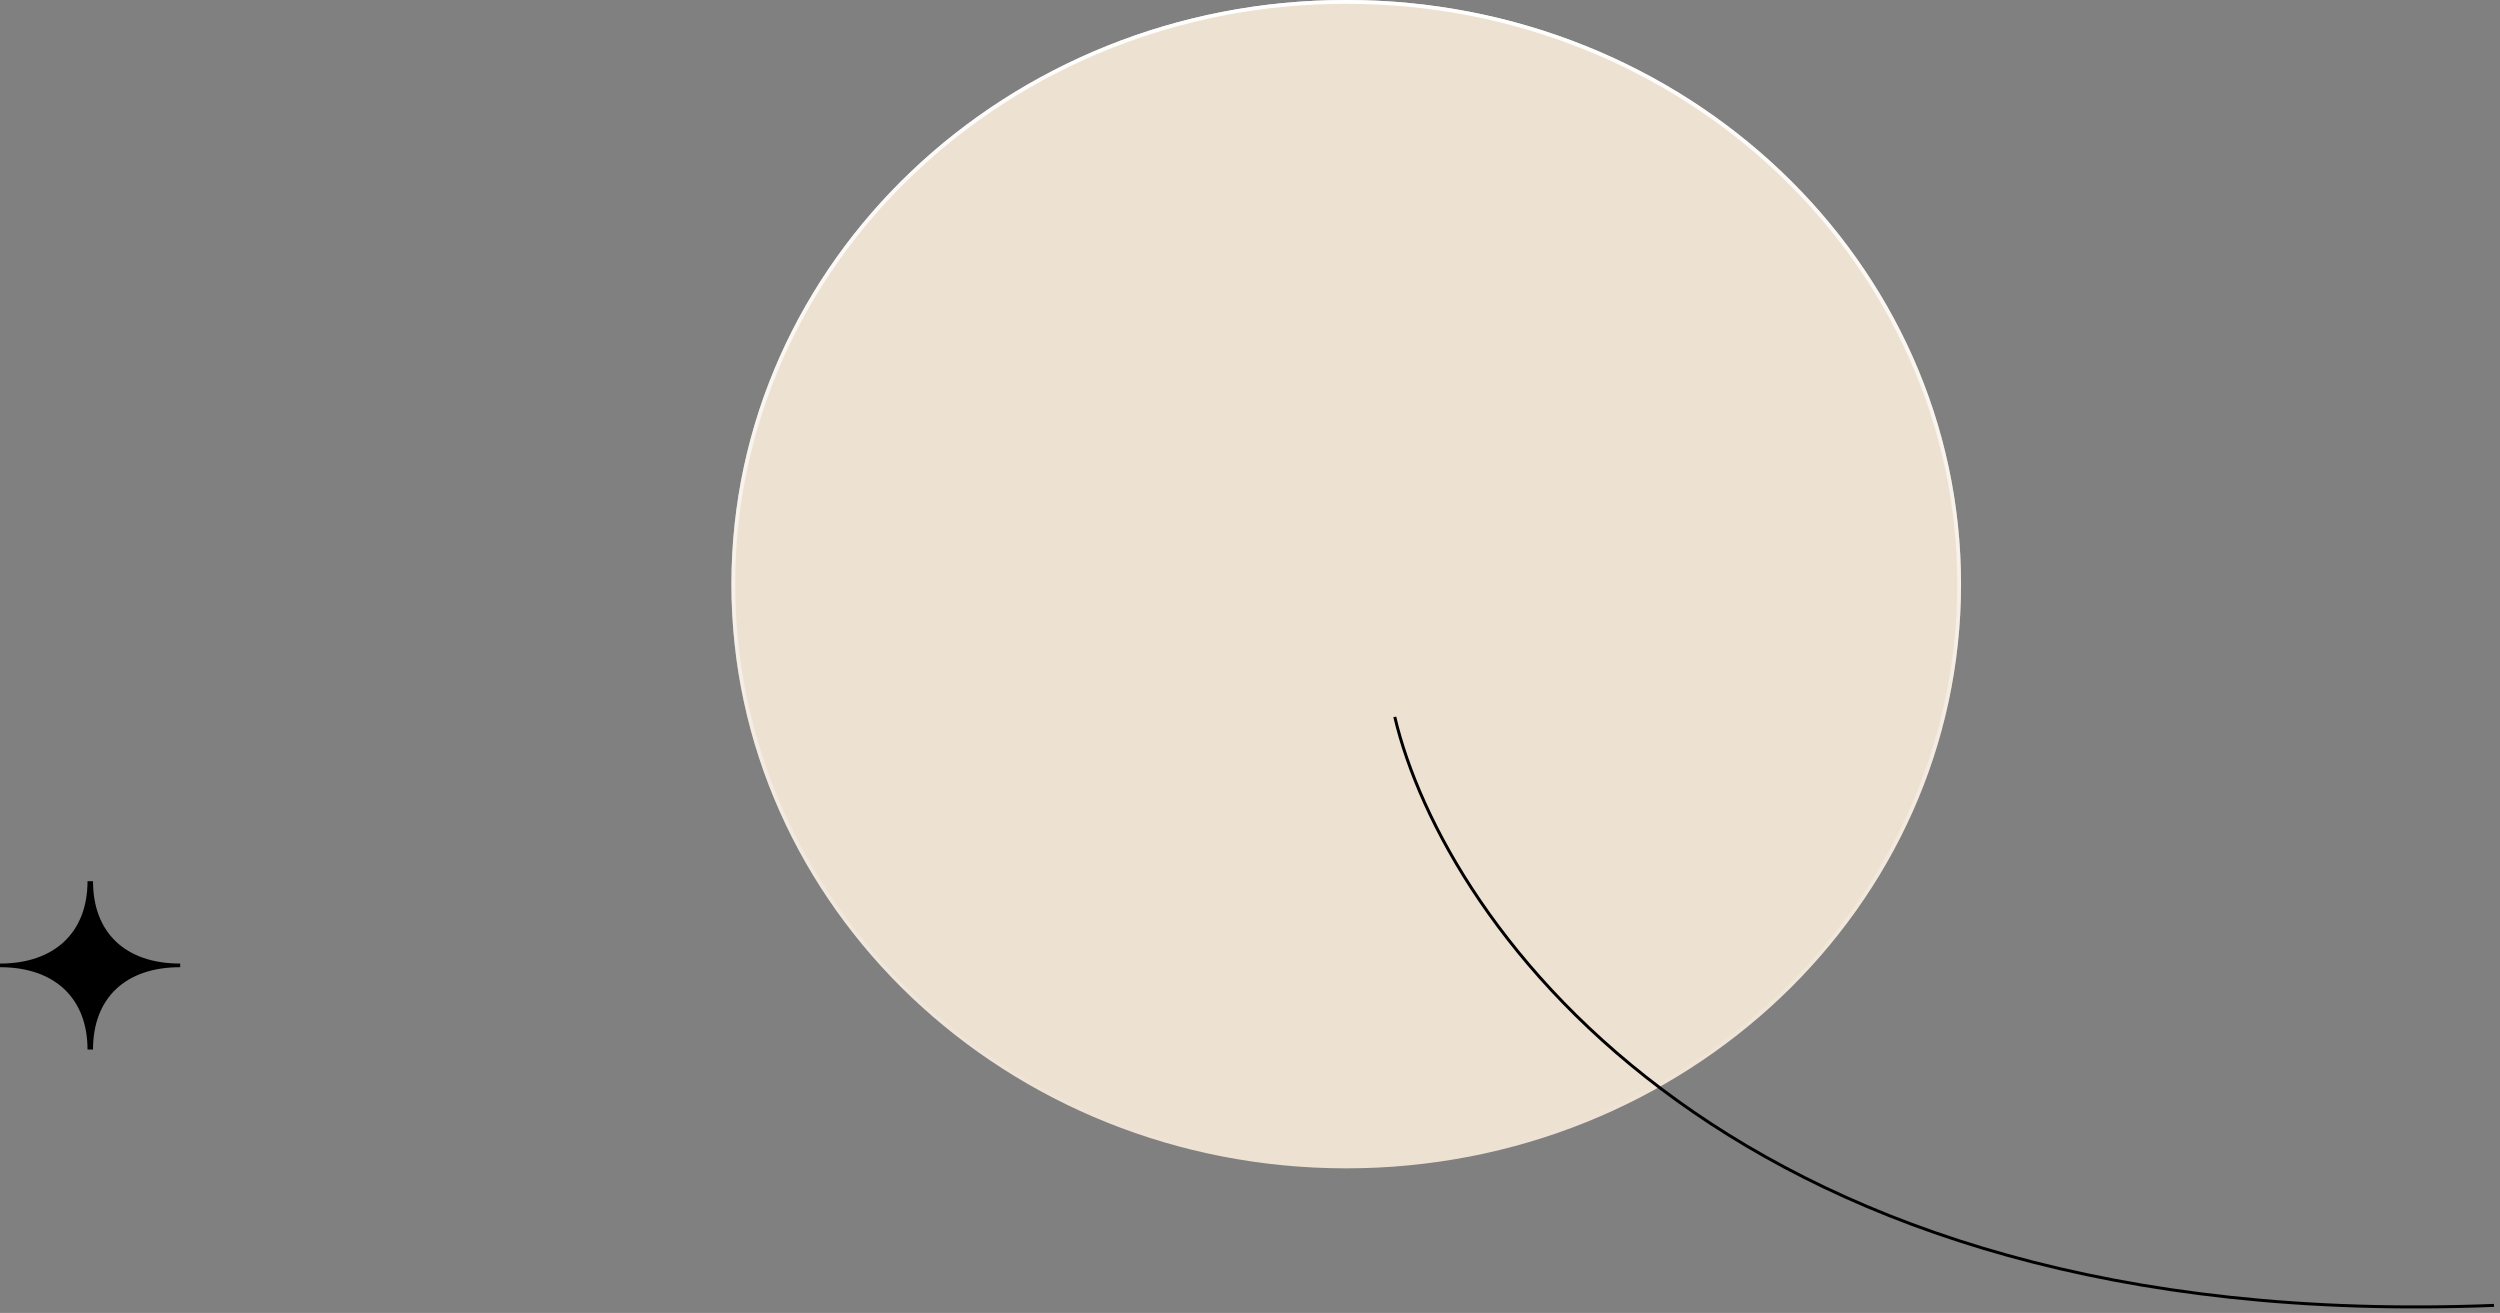<svg width="417" height="219" viewBox="0 0 417 219" fill="none" xmlns="http://www.w3.org/2000/svg">
<rect x="0" y="0" width="417" height="219" fill="#808080" stroke="none"/>
<path d="M326.786 97.439C326.786 151.064 281.029 194.563 224.551 194.563C168.073 194.563 122.316 151.064 122.316 97.439C122.316 43.815 168.073 0.316 224.551 0.316C281.029 0.316 326.786 43.815 326.786 97.439Z" fill="#EDE1D2"/>
<path d="M326.786 97.439C326.786 151.064 281.029 194.563 224.551 194.563C168.073 194.563 122.316 151.064 122.316 97.439C122.316 43.815 168.073 0.316 224.551 0.316C281.029 0.316 326.786 43.815 326.786 97.439Z" stroke="#EDE1D2" stroke-width="0.632"/>
<path d="M326.786 97.439C326.786 151.064 281.029 194.563 224.551 194.563C168.073 194.563 122.316 151.064 122.316 97.439C122.316 43.815 168.073 0.316 224.551 0.316C281.029 0.316 326.786 43.815 326.786 97.439Z" stroke="url(#paint0_linear)" stroke-width="0.632"/>
<path d="M232.65 119.579C240.849 154.387 288.997 222.751 416 217.739" stroke="black" stroke-width="0.5"/>
<path fill-rule="evenodd" clip-rule="evenodd" d="M30.058 160.722L30.057 161.328C20.877 161.328 15.514 166.524 15.514 175.061L14.597 175.06C14.597 166.484 9.099 161.328 0.001 161.328L0 160.722C9.099 160.722 14.599 155.521 14.599 146.985H15.514C15.514 155.521 20.877 160.722 30.058 160.722Z" fill="black"/>
<defs>
<linearGradient id="paint0_linear" x1="224.551" y1="0" x2="224.551" y2="194.879" gradientUnits="userSpaceOnUse">
<stop stop-color="white"/>
<stop offset="1" stop-color="white" stop-opacity="0"/>
</linearGradient>
</defs>
</svg>
